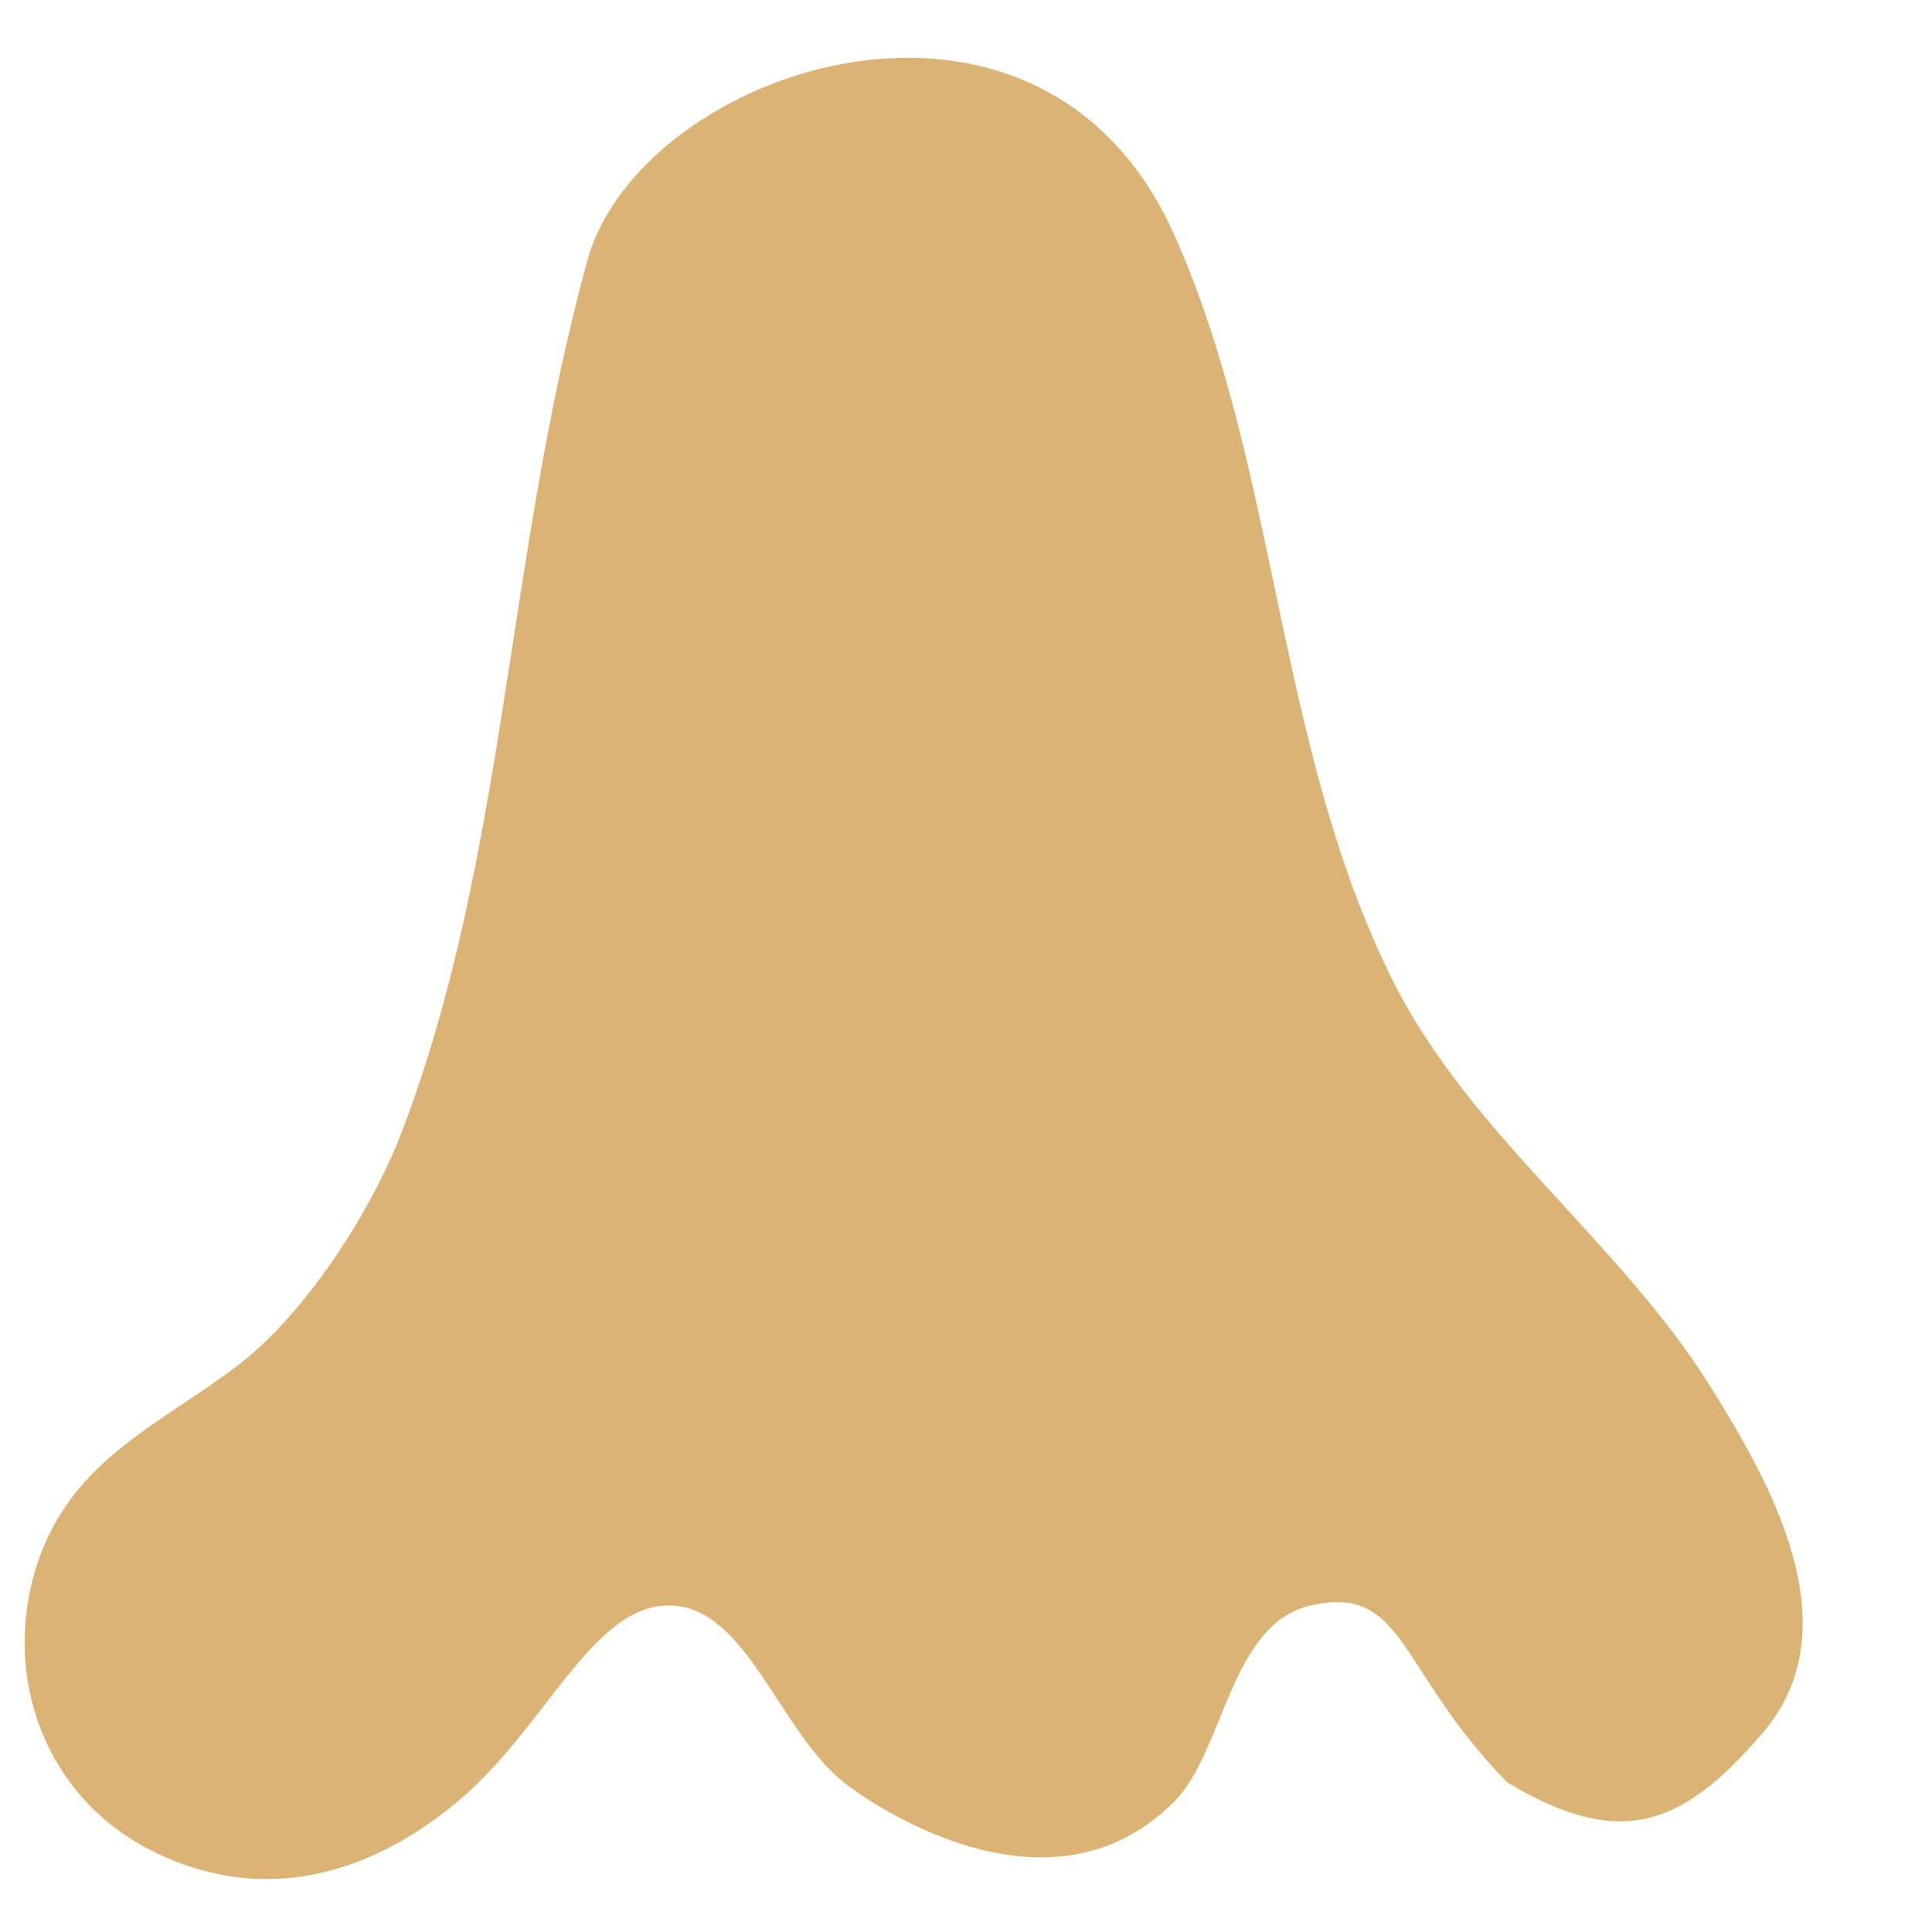 <svg width="150" height="150" viewBox="0 0 150 150" fill="none" xmlns="http://www.w3.org/2000/svg">
<path fill-rule="evenodd" clip-rule="evenodd" d="M91.149 18.189C80.658 -5.219 49.695 5.383 45.611 20.204C39.254 43.272 39.346 66.683 31.126 88.055C28.838 94.004 23.798 101.858 18.674 105.843C12.673 110.511 5.648 113.157 2.919 121.344C0.036 129.992 3.428 139.515 11.813 143.707C20.322 147.962 28.622 145.627 35.5 139.895C42.379 134.163 45.934 124.648 51.934 124.648C57.934 124.648 60.423 134.31 65.5 138.371C67.406 139.895 81.334 149.71 91.149 139.895C95.07 135.975 95.453 126.091 101.771 124.648C109.086 122.978 108.473 129.62 117 138.371C125.738 143.613 130.552 141.895 136.84 134.559C143.874 126.352 137.461 115.121 132.774 107.622C125.705 96.312 114.118 88.097 108.124 76.111C99.082 58.027 99.241 36.245 91.149 18.189Z" fill="#DBB375"/>
</svg>
